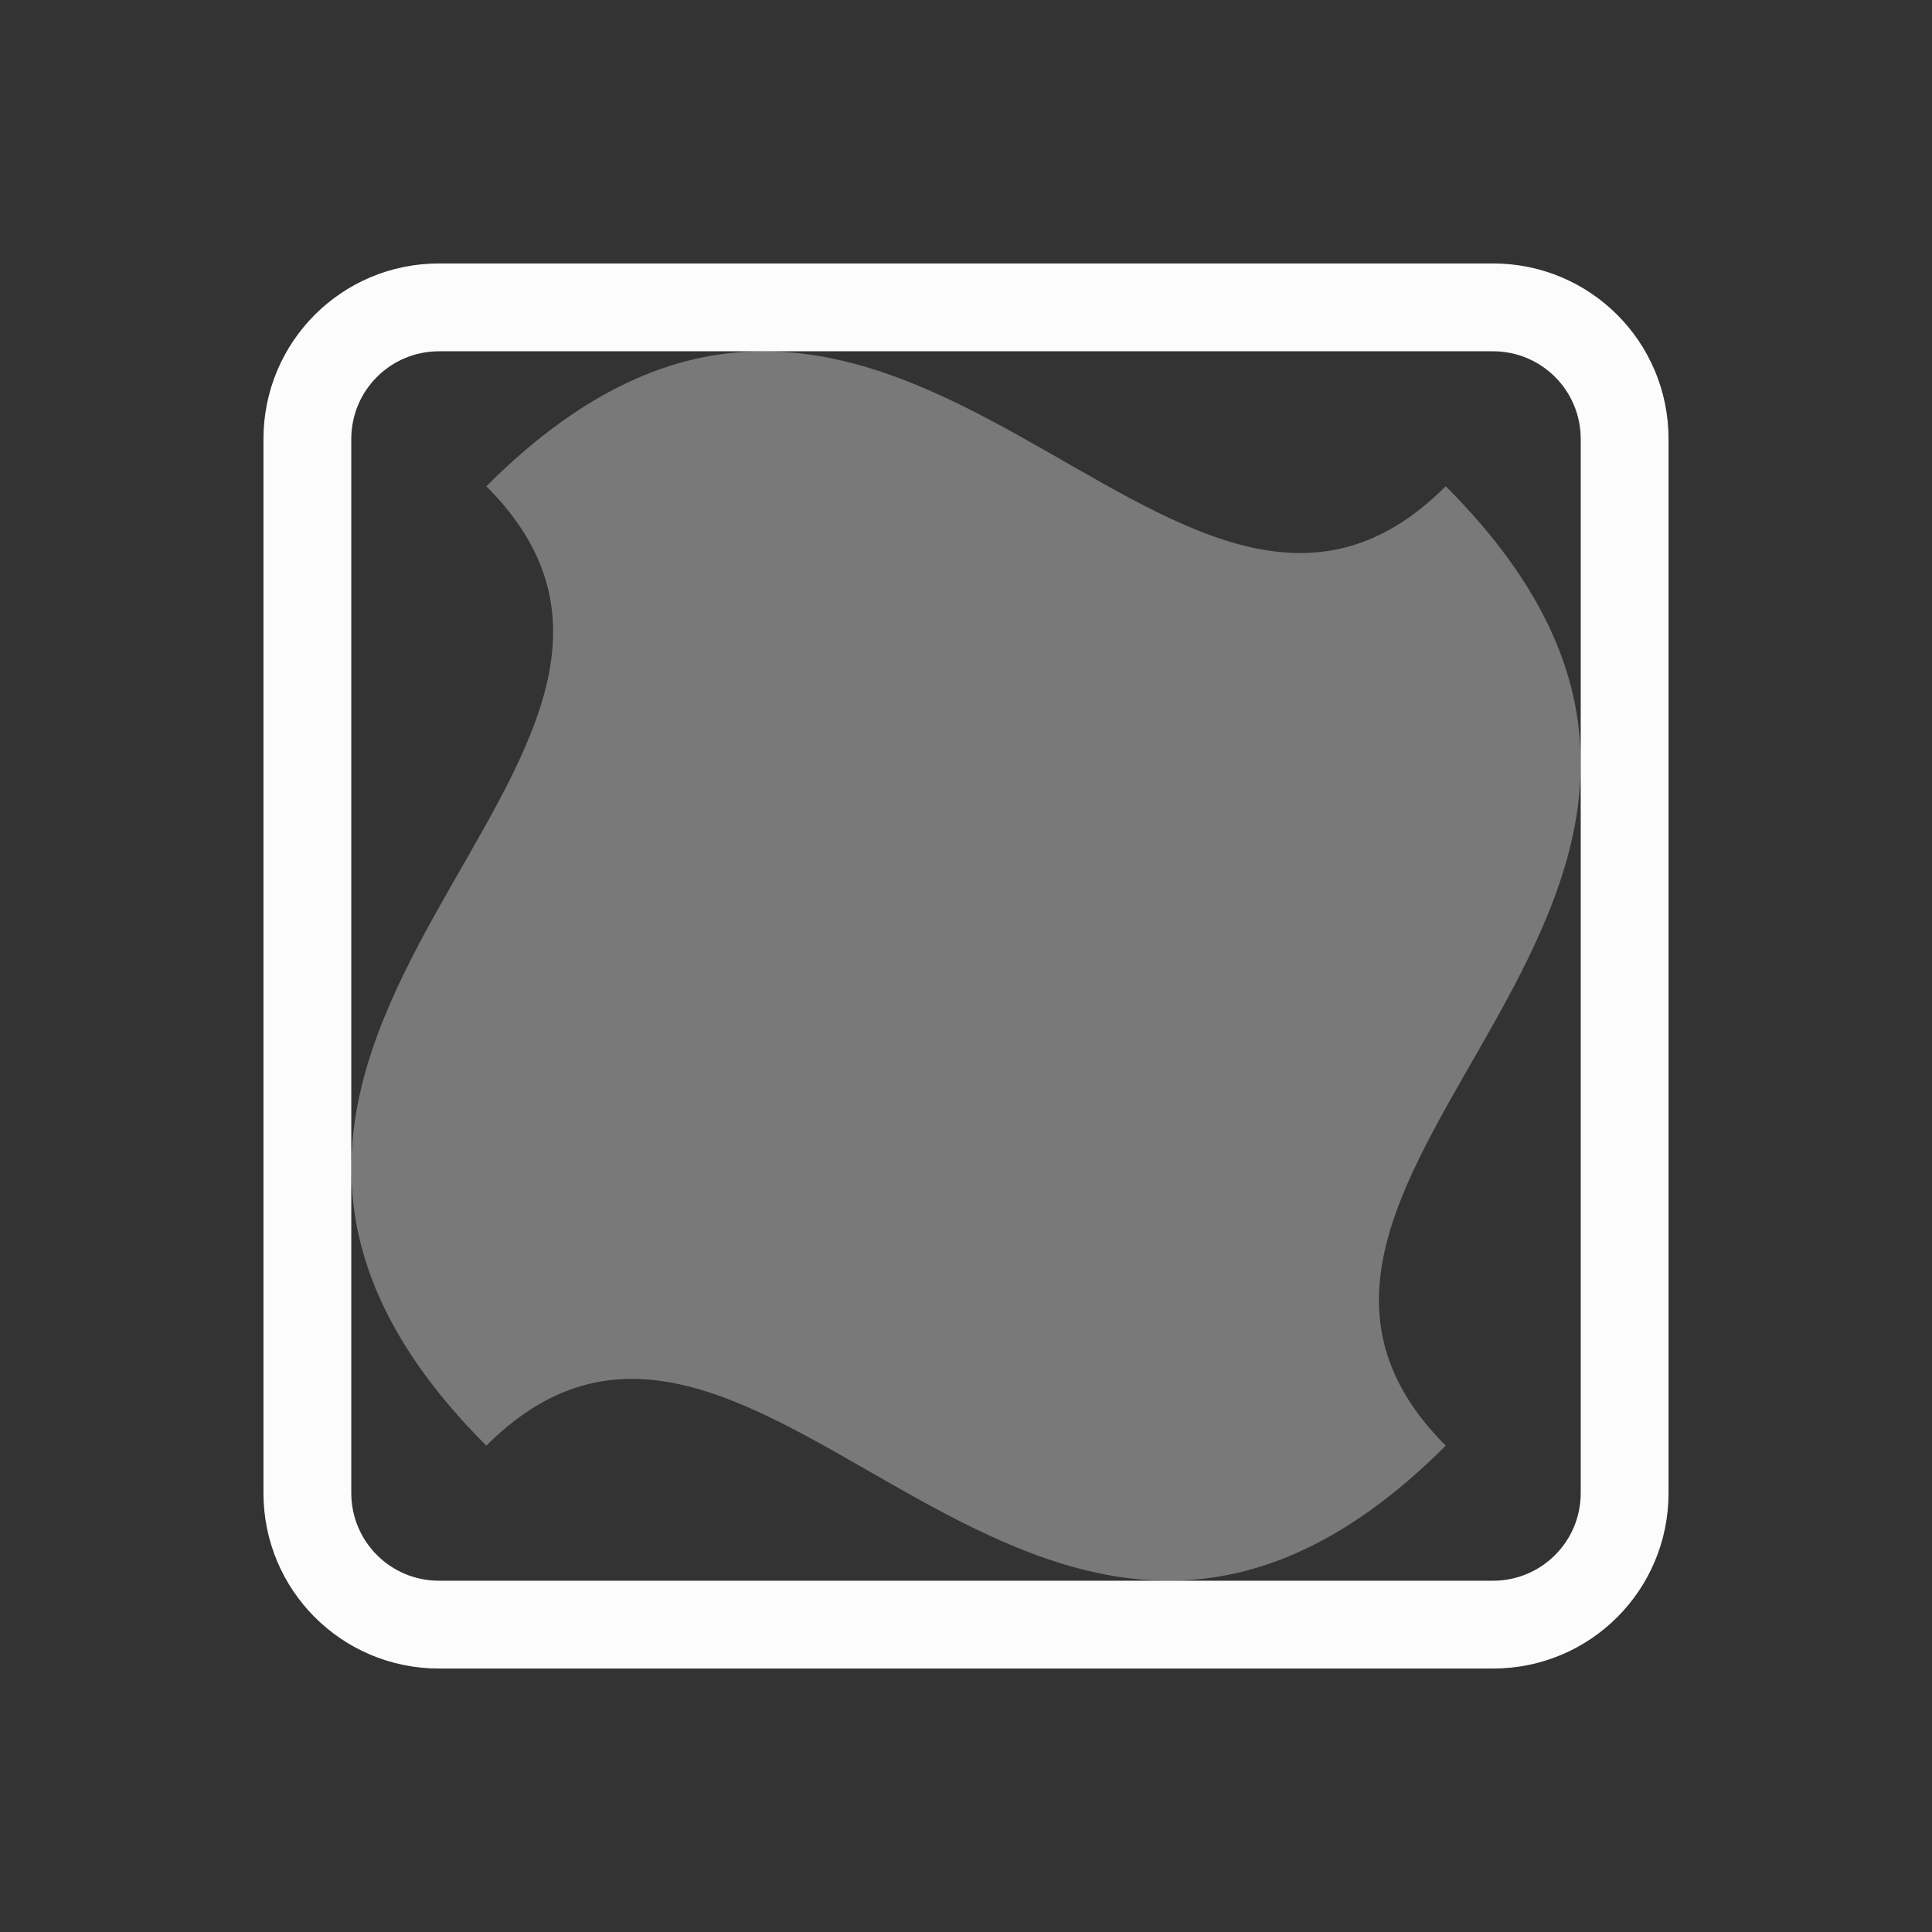 <?xml version='1.0' encoding='ASCII'?>
<svg xmlns="http://www.w3.org/2000/svg" width="16" height="16" viewBox="-3 -3 22 22">
<rect x="-3" y="-3" width="22" height="22" fill="#333333" stroke="none"/>
<defs><style id="current-color-scheme" type="text/css">.ColorScheme-Text{color:#fcfcfc; fill:currentColor;}</style></defs><path d="M13.463 2.537c4.682 4.683-3.122 7.804 0 10.925-4.682 4.683-7.804-3.121-10.925 0-4.682-4.682 3.121-7.803 0-10.925 4.682-4.682 7.804 3.122 10.925 0" class="ColorScheme-Text" opacity=".35" style="fill:currentColor" fill="currentColor"/>
<path fill="currentColor" d="M2 0C.892 0 0 .892 0 2v12c0 1.108.892 2 2 2h12c1.108 0 2-.892 2-2V2c0-1.108-.892-2-2-2Zm0 1h12c.554 0 1 .446 1 1v12c0 .554-.446 1-1 1H2c-.554 0-1-.446-1-1V2c0-.554.446-1 1-1" class="ColorScheme-Text" style="fill:currentColor"/>
</svg>
